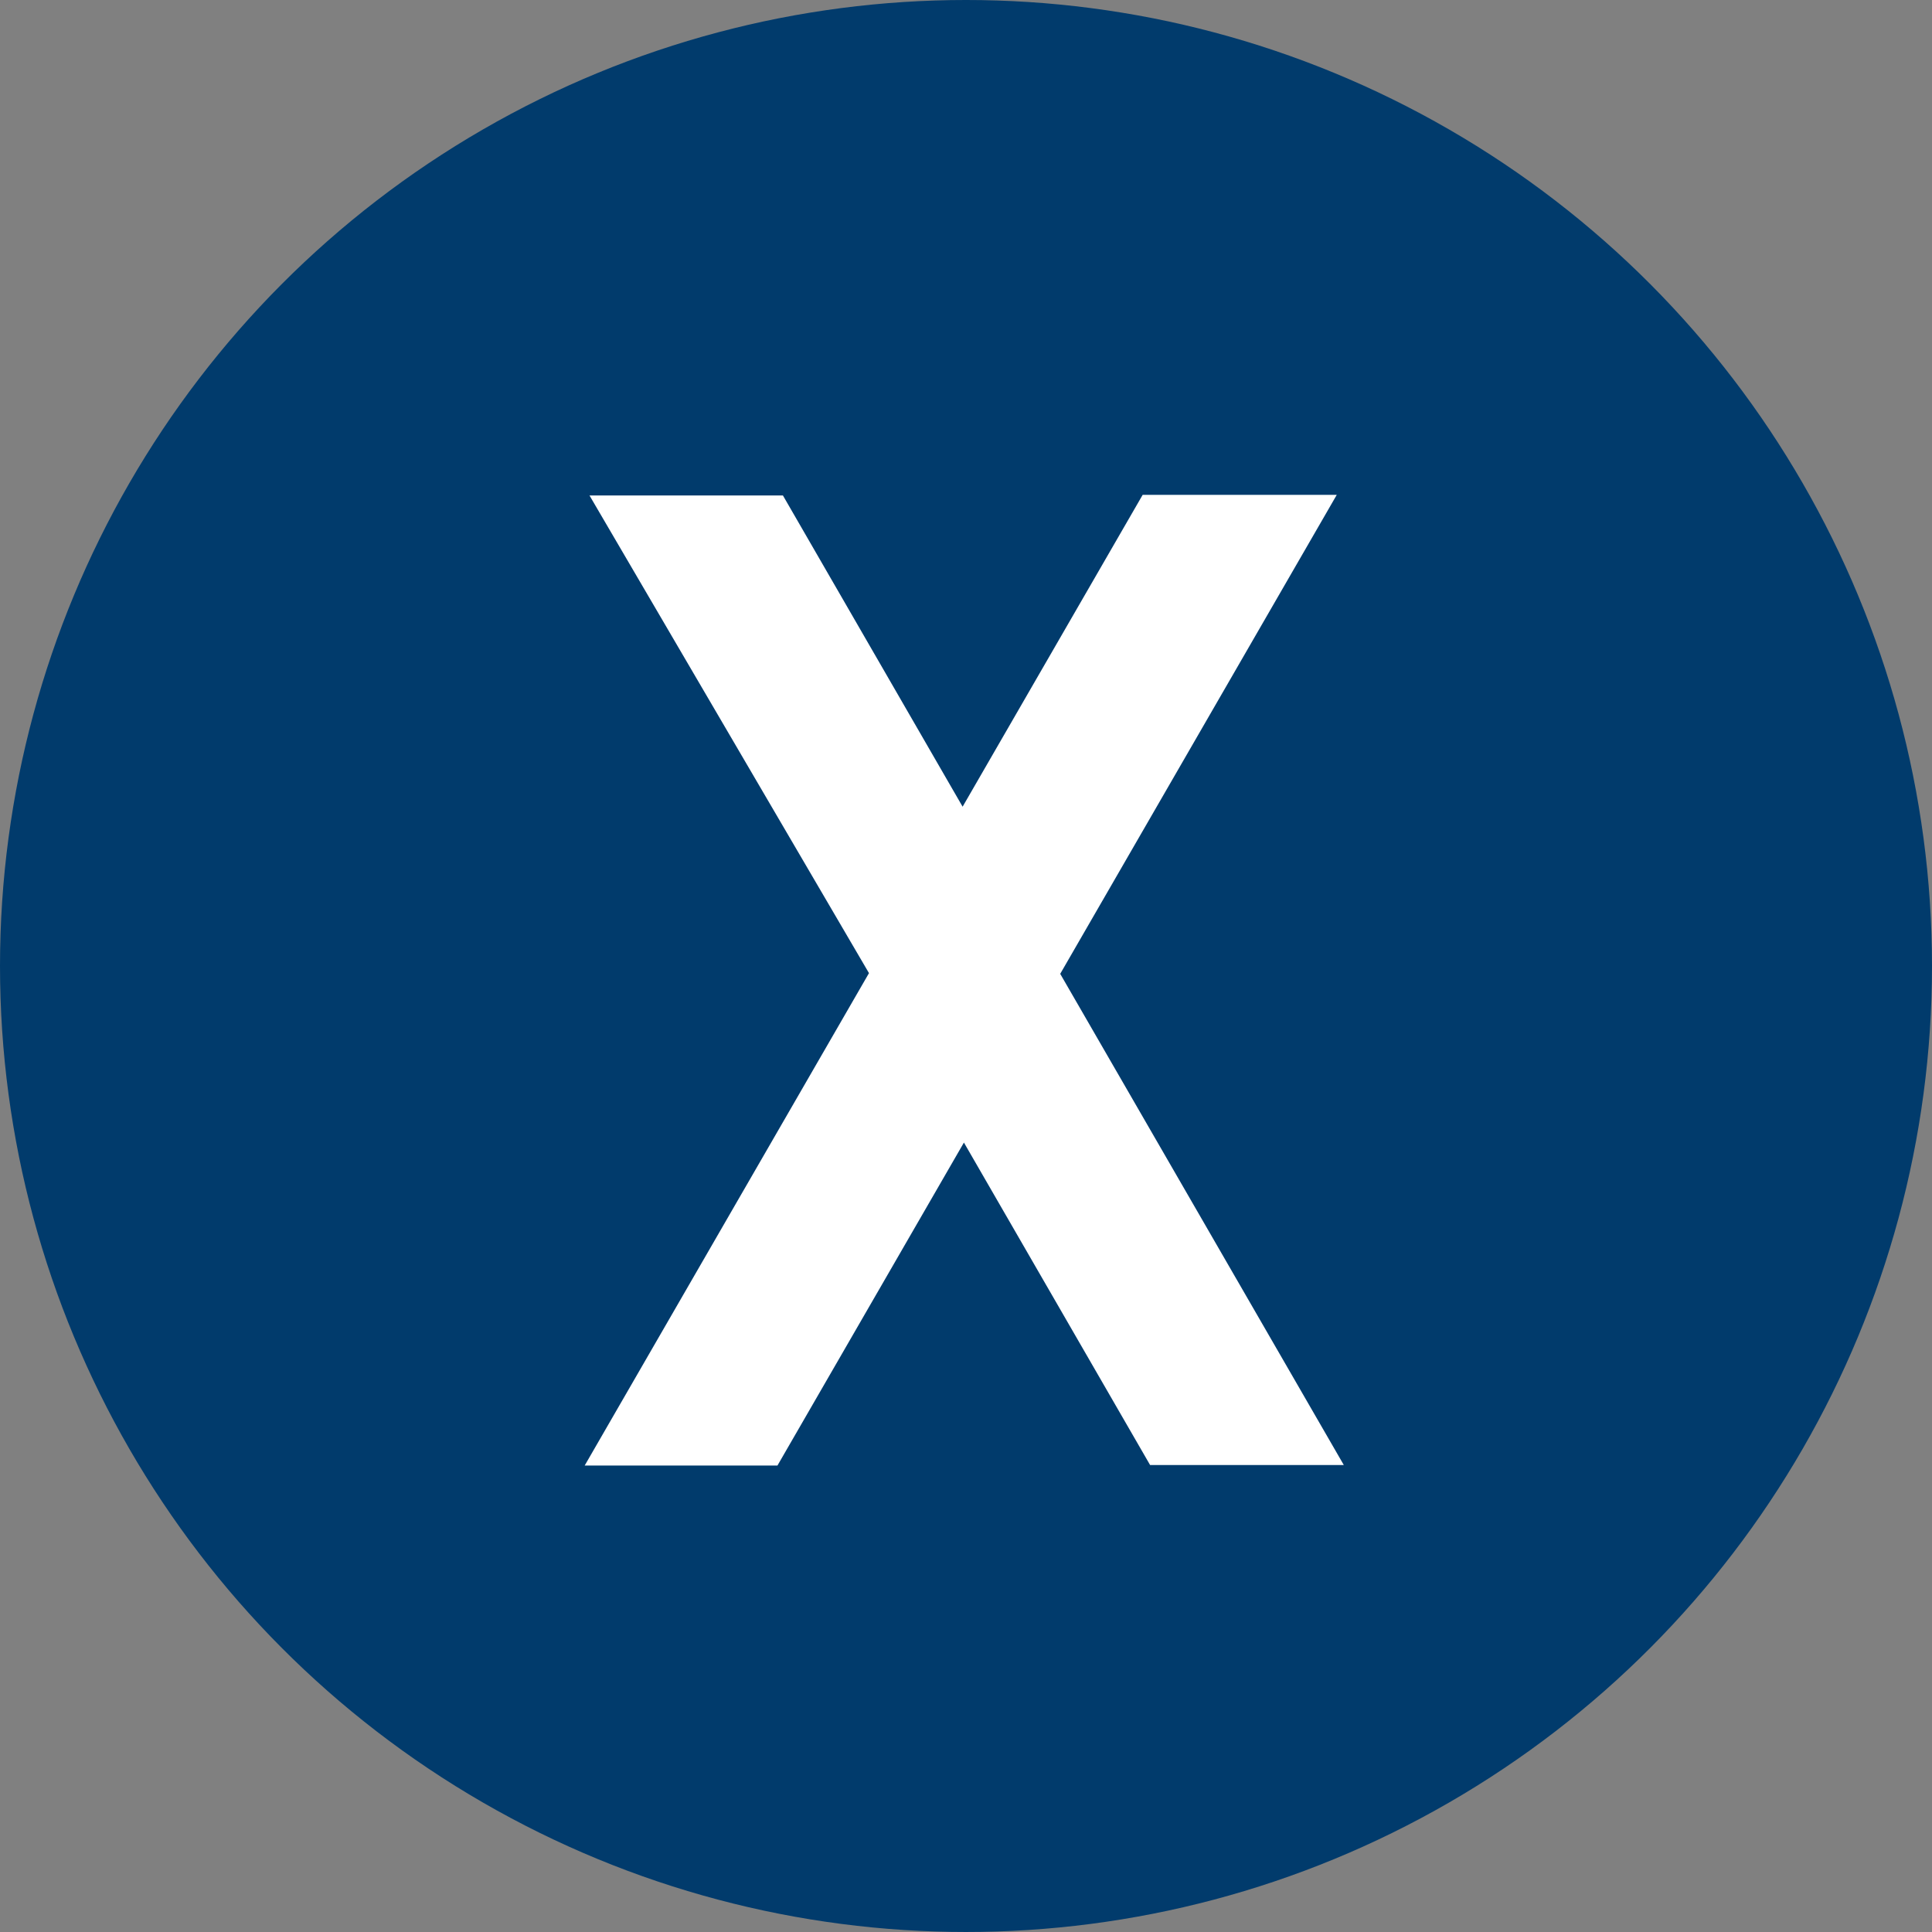 <?xml version="1.0" encoding="UTF-8" standalone="no"?>
<svg
   xmlns:dc="http://purl.org/dc/elements/1.1/"
   xmlns:cc="http://creativecommons.org/ns#"
   xmlns:rdf="http://www.w3.org/1999/02/22-rdf-syntax-ns#"
   xmlns:svg="http://www.w3.org/2000/svg"
   xmlns="http://www.w3.org/2000/svg"
   version="1.1"
   id="svg2"
   viewBox="0 0 552.041 552.041"
   height="155.798mm"
   width="155.798mm">
  <rect x="0" y="0" width="552.041" height="552.041" fill="#808080" stroke="none"/>
  <defs
     id="defs4" />
  <g
     transform="translate(-83.345,-40.702)"
     id="layer1">
    <circle
       r="276.02"
       cy="316.722"
       cx="359.366"
       id="path4147"
       style="opacity:1;fill:#013b6c;fill-opacity:1;stroke:none;stroke-width:4.606;stroke-linecap:square;stroke-linejoin:miter;stroke-miterlimit:4;stroke-dasharray:none;stroke-opacity:1" />
    <path
       id="path4149"
       d="m 251.786,182.273 55.268,0 51.344,88.93 51.443,-89.101 55.462,0 -79.017,136.861 81.028,140.345 -55.349,0 -53.194,-92.135 -53.281,92.286 -55.081,0 81.233,-140.7 z"
       style="fill:#ffffff;fill-opacity:1;fill-rule:evenodd;stroke:none;stroke-width:1px;stroke-linecap:butt;stroke-linejoin:miter;stroke-opacity:1" />
  </g>
</svg>

